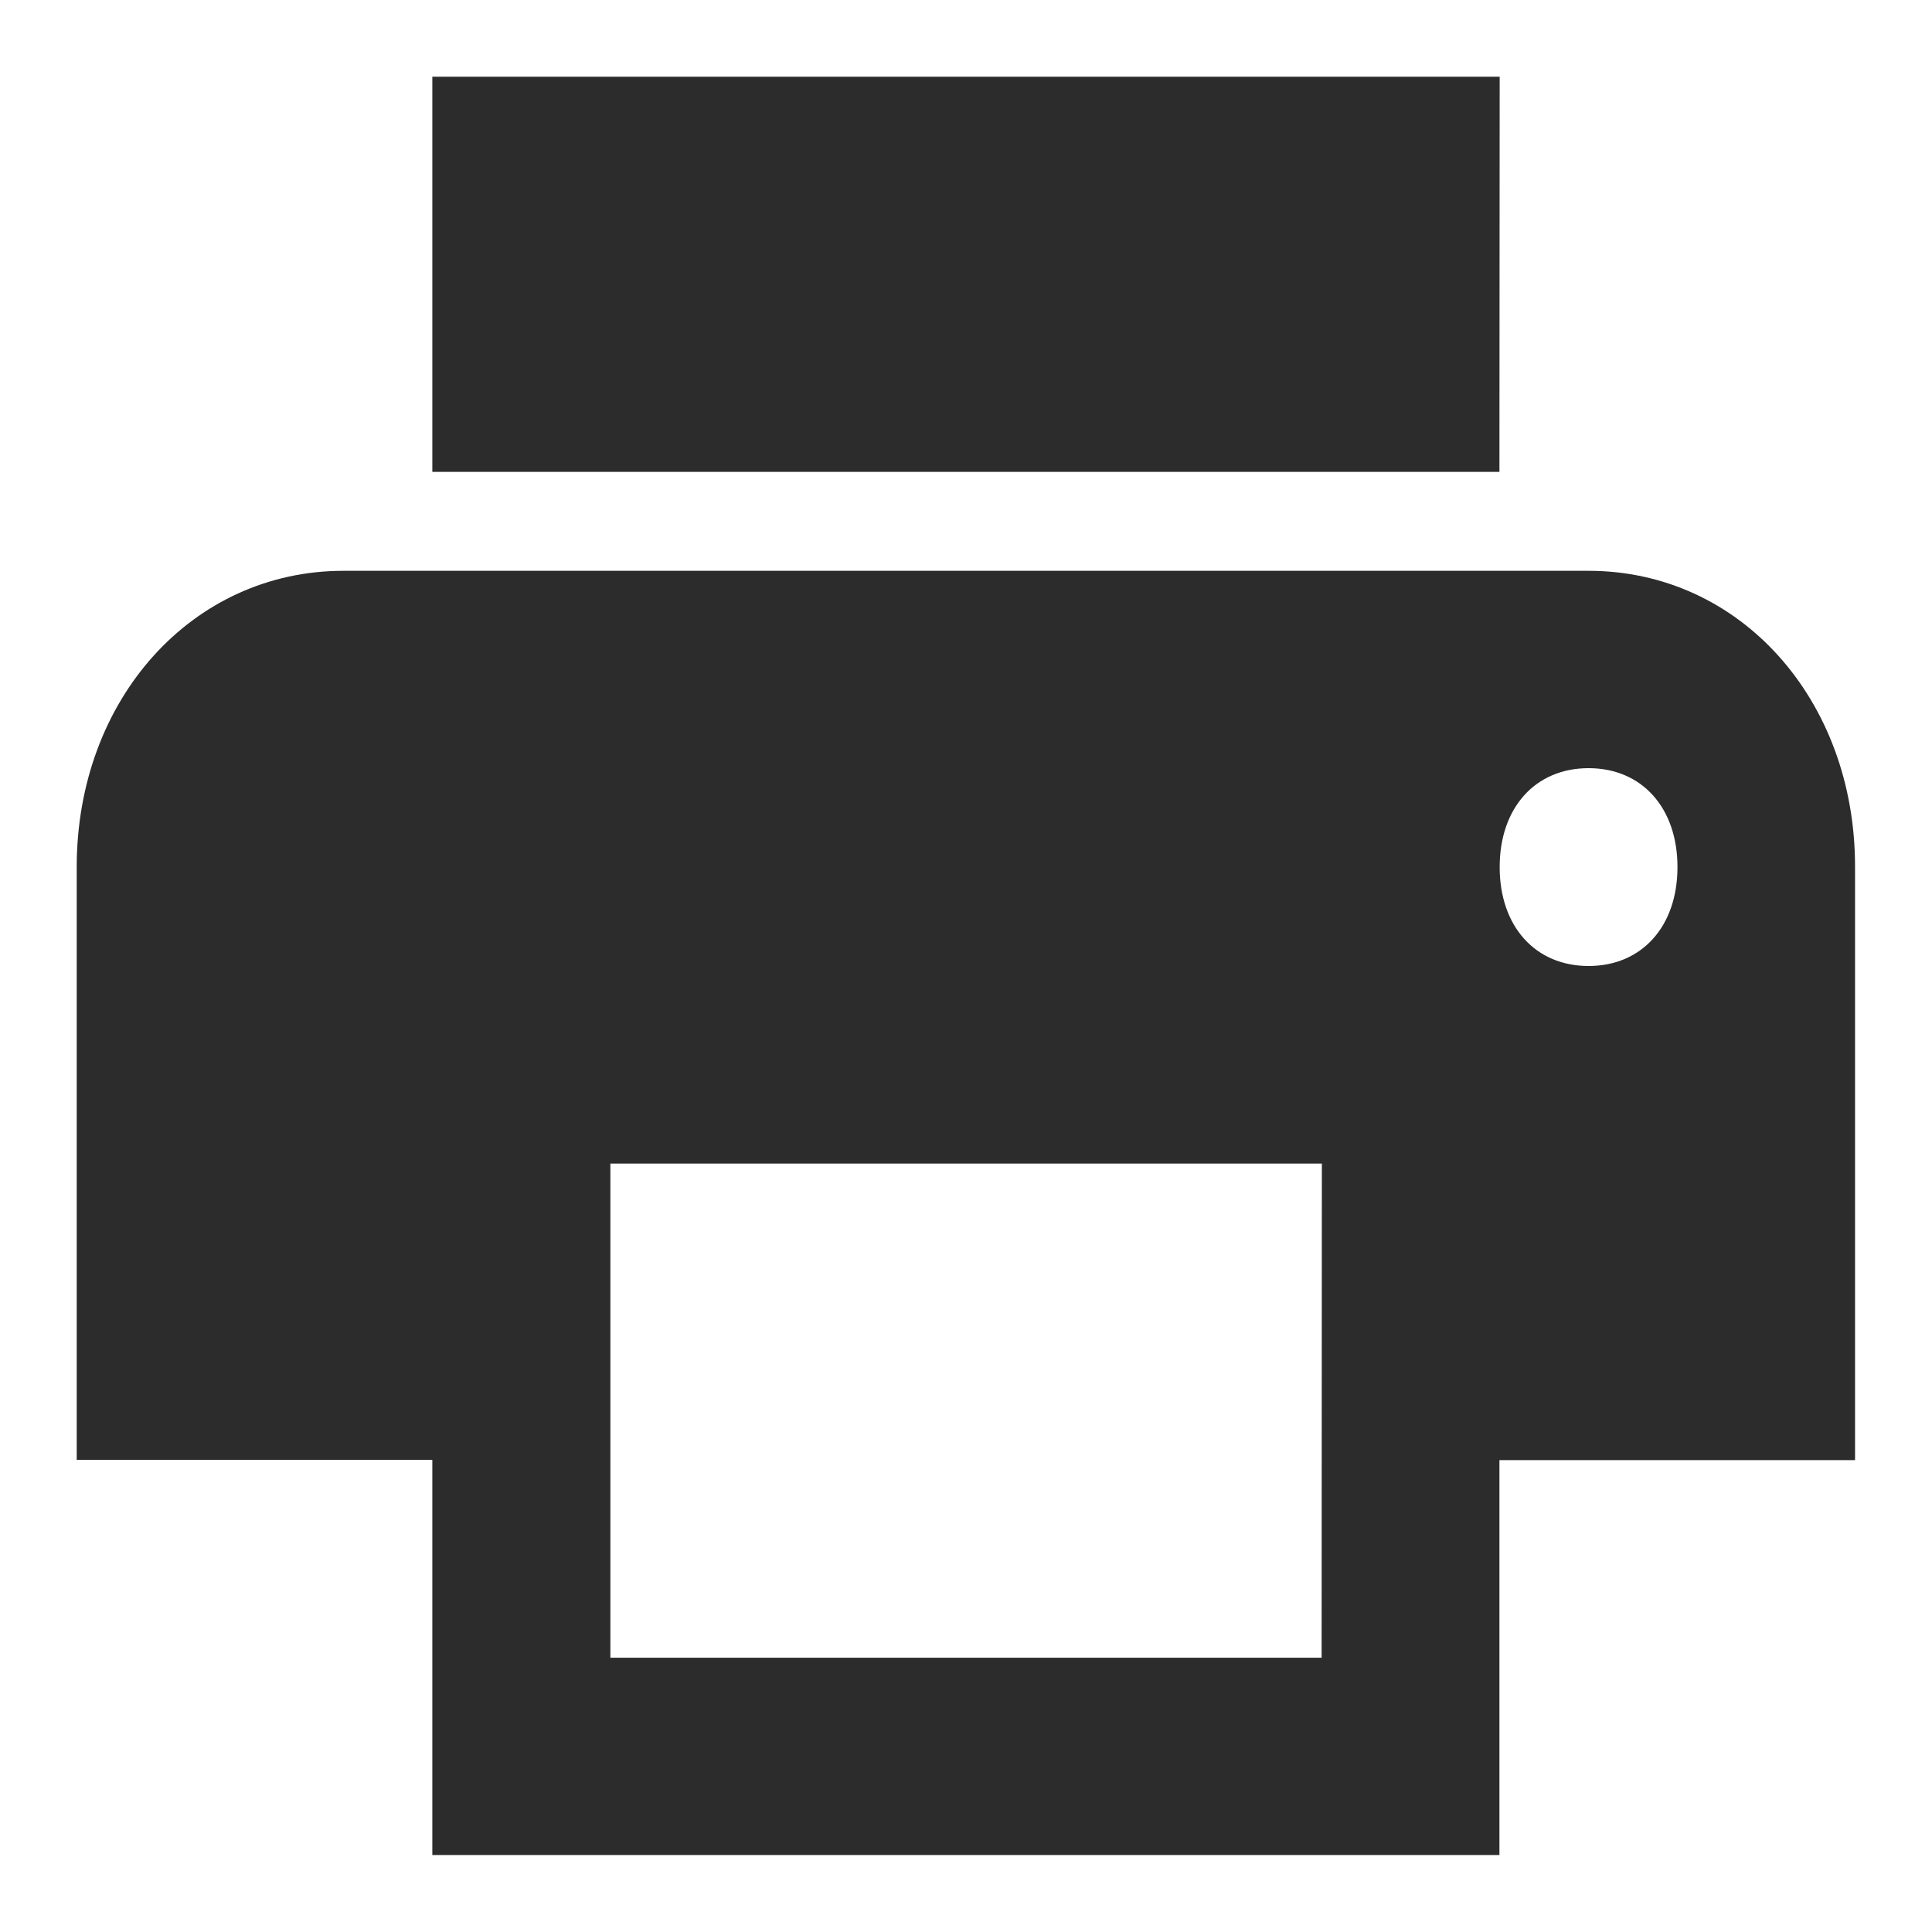 <?xml version="1.0" standalone="no"?><!DOCTYPE svg PUBLIC "-//W3C//DTD SVG 1.1//EN" "http://www.w3.org/Graphics/SVG/1.1/DTD/svg11.dtd"><svg t="1594525491676" class="icon" viewBox="0 0 1024 1024" version="1.1" xmlns="http://www.w3.org/2000/svg" p-id="713" xmlns:xlink="http://www.w3.org/1999/xlink" width="200" height="200"><defs><style type="text/css"></style></defs><path d="M794.857 40.659h-565.713v209.456h565.584l0.129-209.456zM841.978 512c-28.221 0-47.121-20.972-47.121-52.429s18.9-52.429 47.121-52.429c28.221 0 47.121 20.972 47.121 52.429S870.199 512 841.978 512zM700.485 878.613H323.515V616.728h377.099l-0.129 261.885z m141.493-576.07H182.022c-80.132 0-141.364 68.093-141.364 157.027v314.184h188.485V983.212h565.584V773.885H983.212V459.571c0.129-88.935-61.102-157.027-141.234-157.027z" fill="#2c2c2c" p-id="714"></path></svg>
